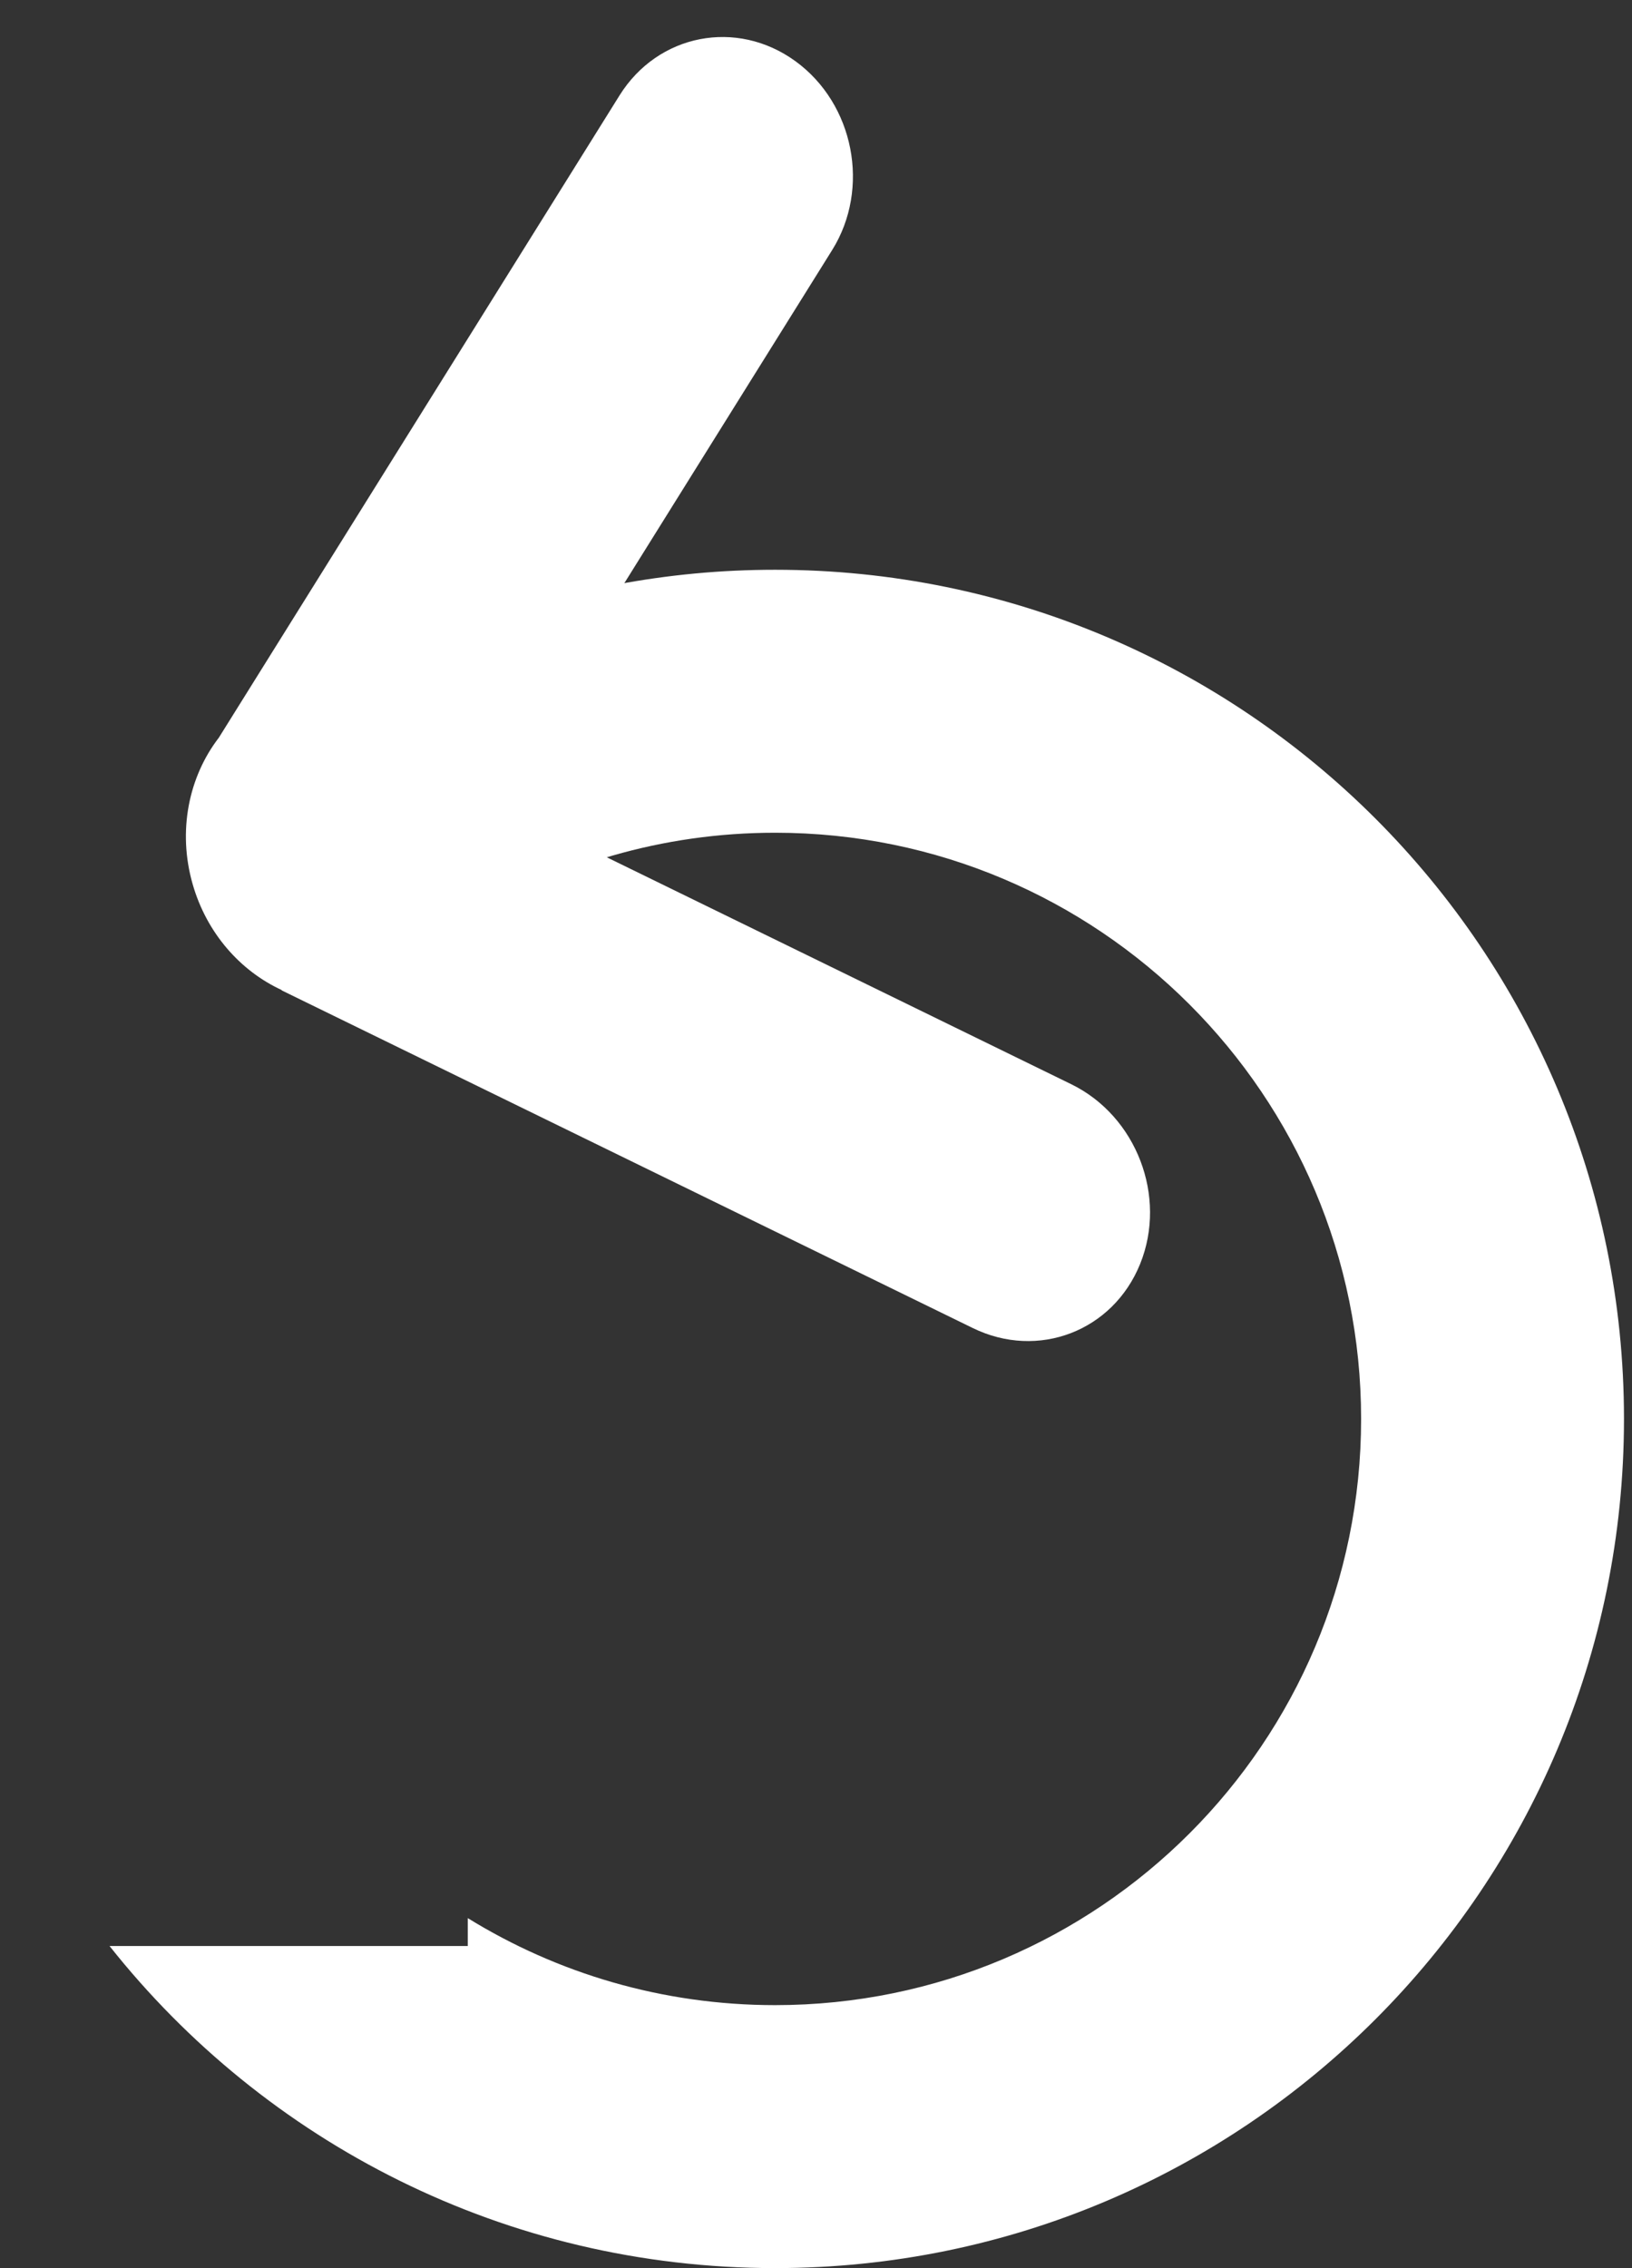 <svg width="149" height="207" viewBox="0 0 149 207" fill="none" xmlns="http://www.w3.org/2000/svg">
<rect x="0" y="0" width="149" height="207" fill="#333333" stroke="none"/>
<path fill-rule="evenodd" clip-rule="evenodd" d="M56.561 8.711C60.07 3.088 67.26 1.689 72.622 5.585C77.983 9.481 79.485 17.197 75.976 22.82L44.66 72.996L97.807 98.954C103.762 101.863 106.578 109.202 104.096 115.347C101.614 121.493 94.774 124.116 88.819 121.208L25.715 90.387L25.726 90.361C21.957 88.625 18.875 85.18 17.589 80.695C16.193 75.829 17.24 70.882 19.979 67.326L56.561 8.711Z" fill="white"/>
<path fill-rule="evenodd" clip-rule="evenodd" d="M124.268 129.5C124.268 159.047 100.316 183 70.768 183C60.478 183 50.866 180.095 42.708 175.059V177.603H10C24.196 195.512 46.141 207 70.768 207C113.57 207 148.268 172.302 148.268 129.5C148.268 86.698 113.57 52 70.768 52C60.872 52 51.409 53.855 42.708 57.236V83.941C50.866 78.905 60.478 76 70.768 76C100.316 76 124.268 99.953 124.268 129.5Z" fill="white"/>
</svg>
